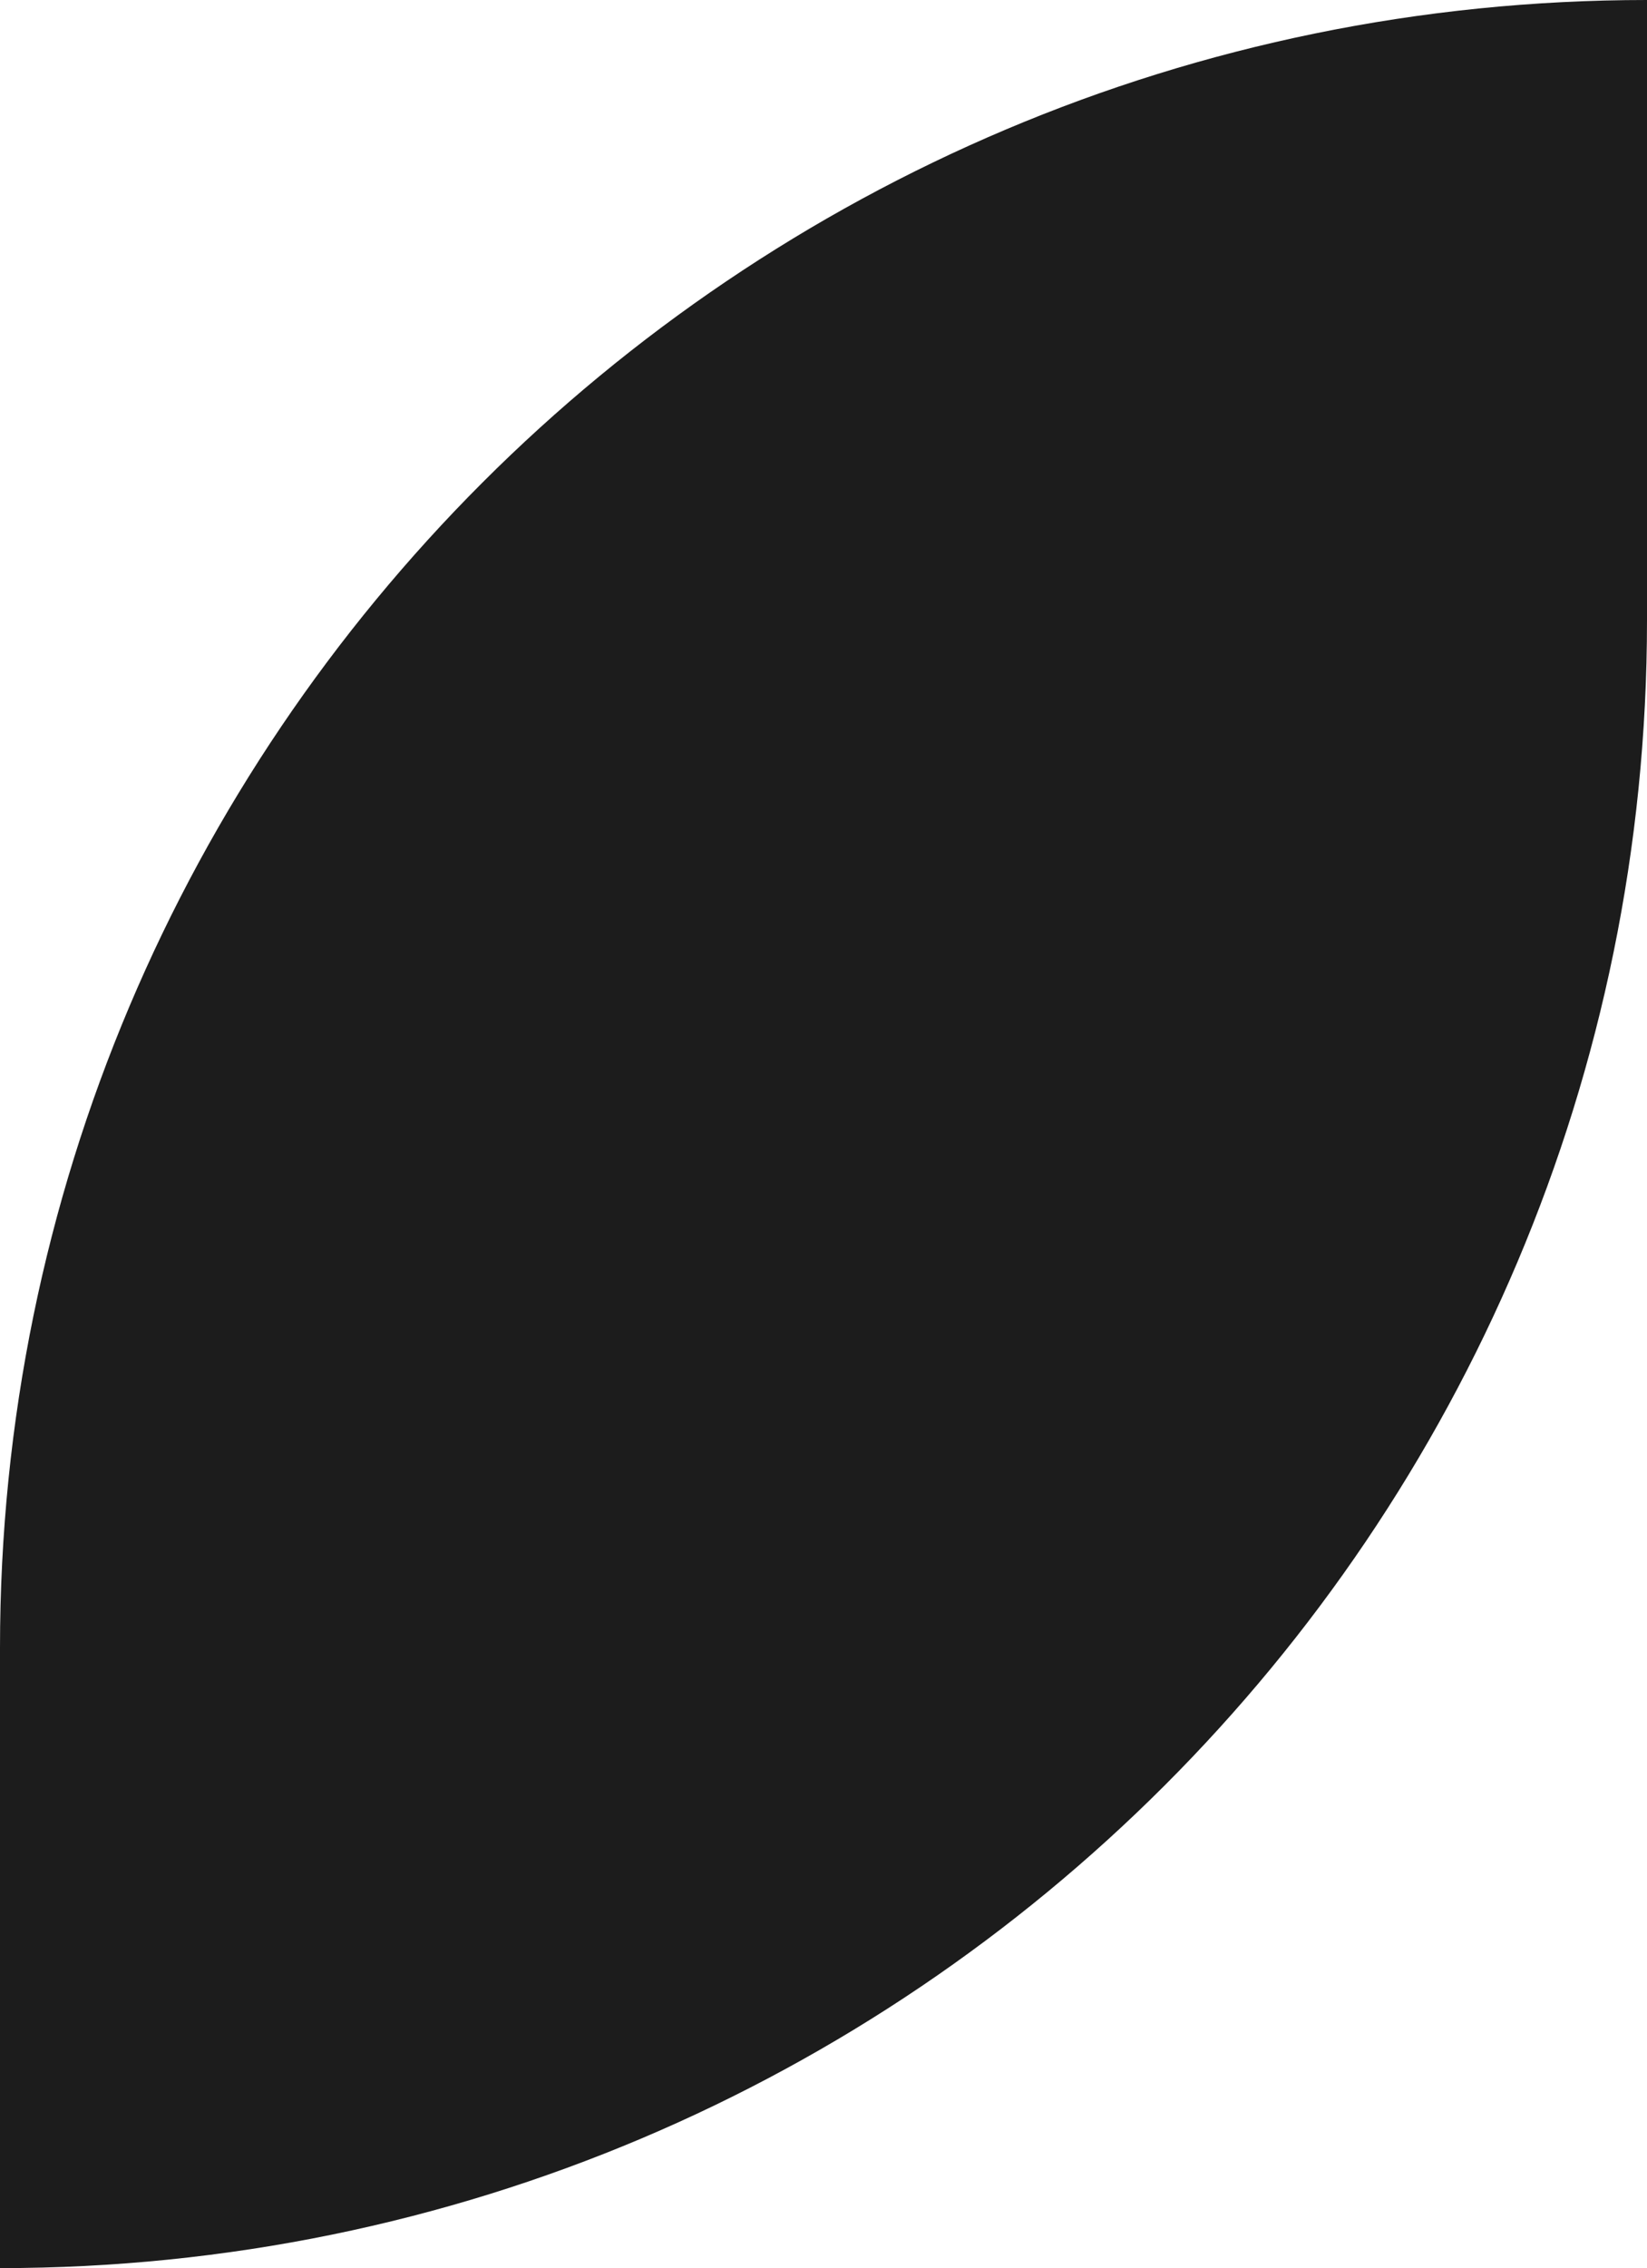 <svg width="255" height="351" viewBox="0 0 255 351" fill="none" xmlns="http://www.w3.org/2000/svg">
<path d="M0 255C0 114.167 114.167 3.05176e-05 255 3.05176e-05V96C255 236.833 140.833 351 0 351V255Z" fill="#1C1C1C"/>
</svg>
